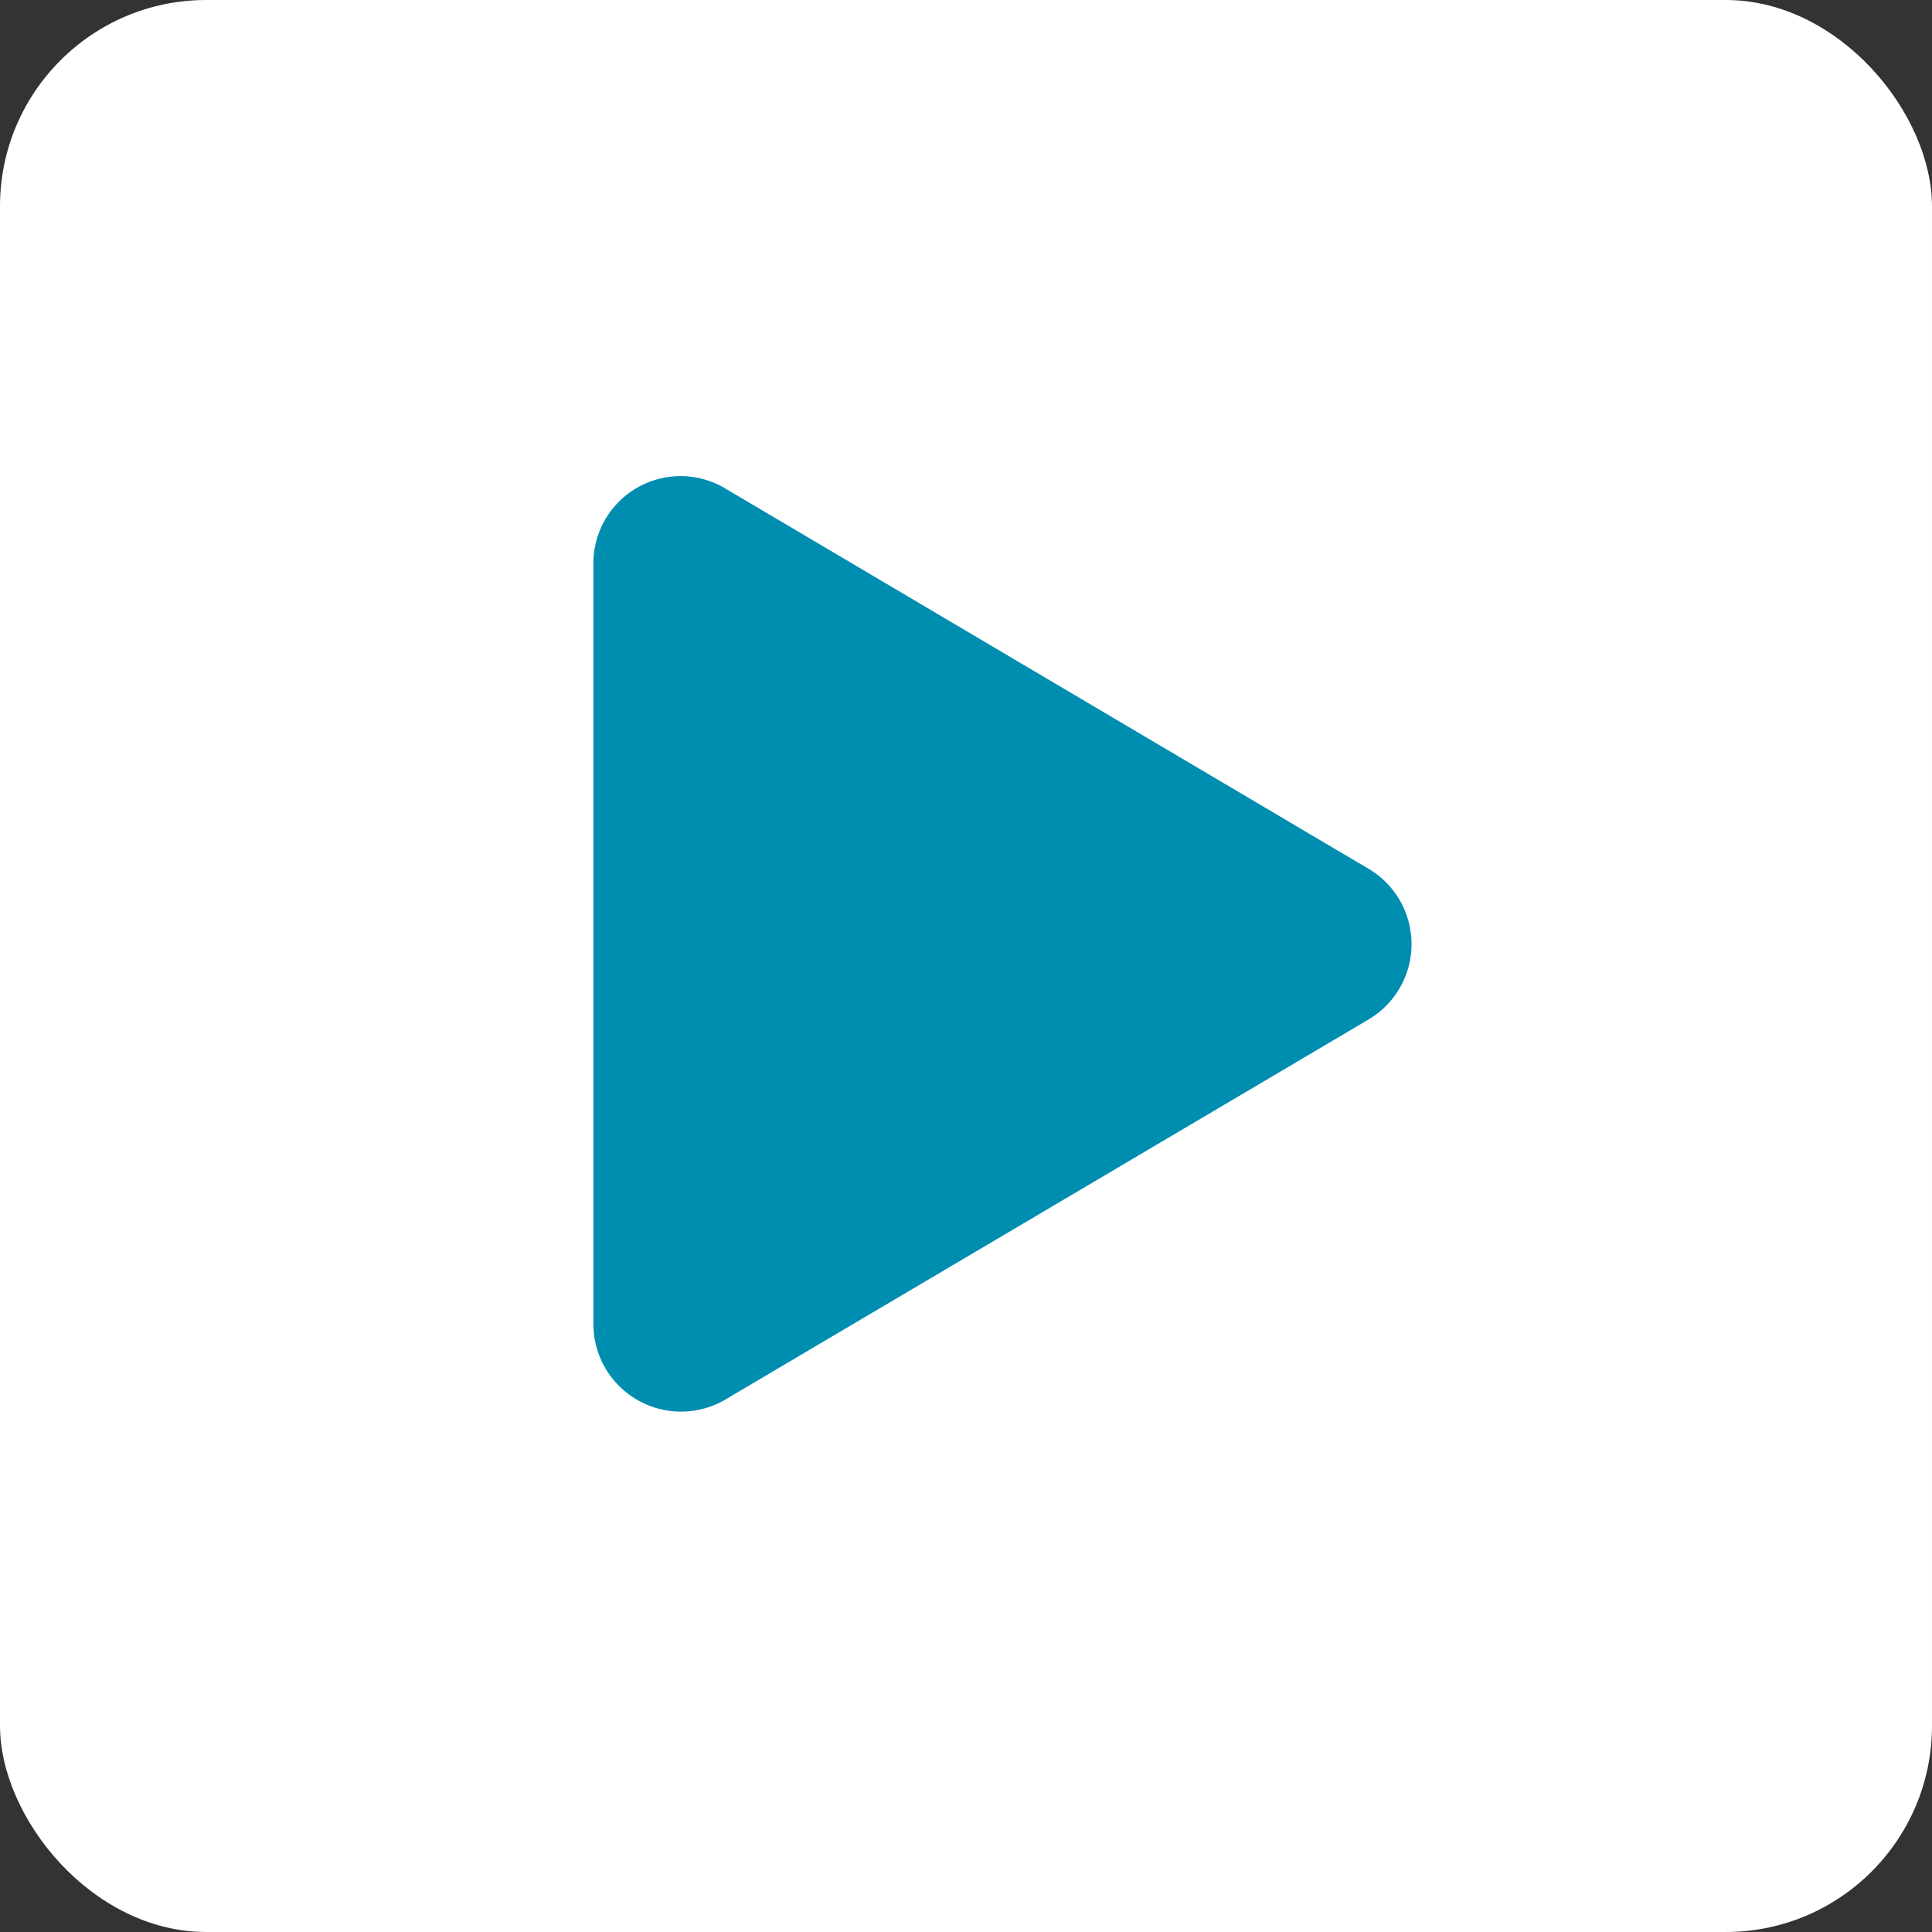 <svg xmlns="http://www.w3.org/2000/svg" width="46.834" height="46.834" viewBox="0 0 46.834 46.834">
    <rect x="0" y="0" width="46.834" height="46.834" fill="#333333" stroke="none"/>
    <rect width="46.834" height="46.834" fill="#fff" rx="5"/>
    <path fill="#008eb0" d="M18.788 9.506L3.205.293A2.113 2.113 0 0 0 0 2.121v18.421a2.123 2.123 0 0 0 3.205 1.828l15.583-9.208a2.123 2.123 0 0 0 0-3.657z" transform="translate(14.385 11.553)"/>
</svg>
